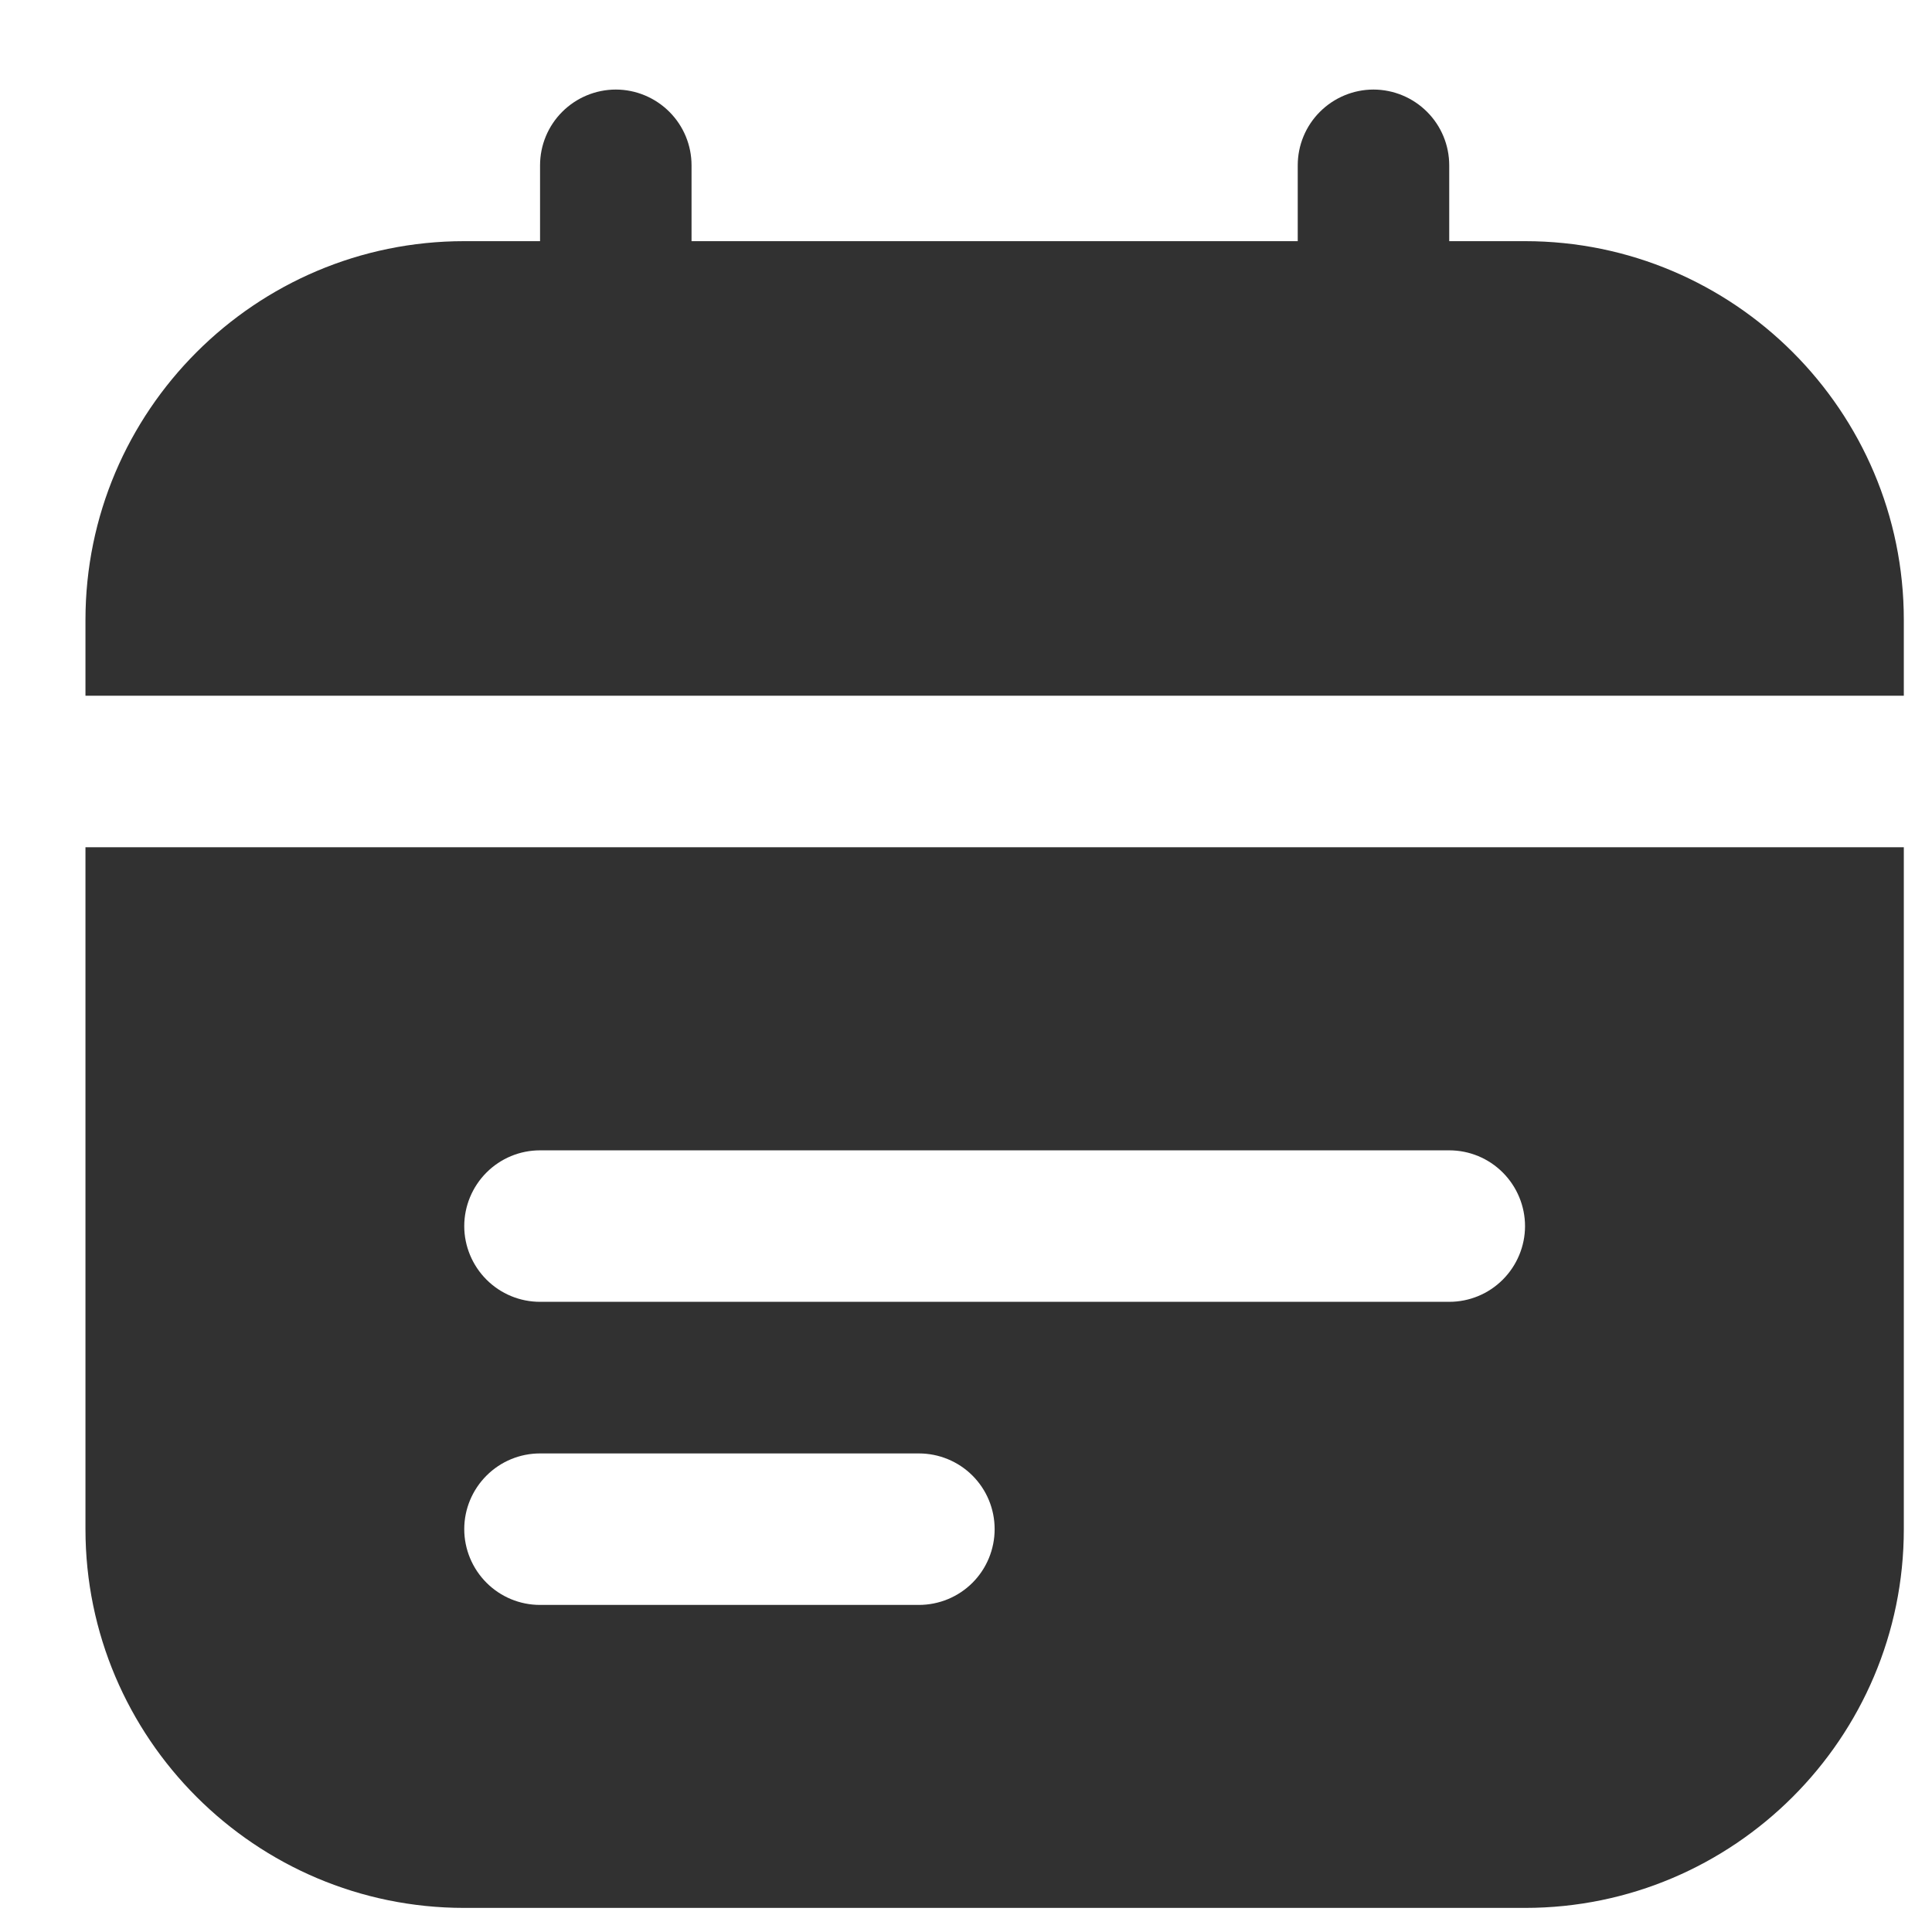 <svg width="17" height="17" viewBox="0 0 17 17" fill="none" xmlns="http://www.w3.org/2000/svg">
<path d="M0.752 6.122V5.455C0.752 3.617 2.247 2.122 4.085 2.122H4.752V1.455C4.752 1.278 4.822 1.109 4.947 0.984C5.072 0.859 5.242 0.788 5.419 0.788C5.595 0.788 5.765 0.859 5.89 0.984C6.015 1.109 6.085 1.278 6.085 1.455V2.122H11.419V1.455C11.419 1.278 11.489 1.109 11.614 0.984C11.739 0.859 11.909 0.788 12.085 0.788C12.262 0.788 12.432 0.859 12.557 0.984C12.682 1.109 12.752 1.278 12.752 1.455V2.122H13.419C15.257 2.122 16.752 3.617 16.752 5.455V6.122H0.752ZM16.752 7.455V13.455C16.752 15.293 15.257 16.788 13.419 16.788H4.085C2.247 16.788 0.752 15.293 0.752 13.455V7.455H16.752ZM8.752 13.455C8.752 13.278 8.682 13.109 8.557 12.984C8.432 12.859 8.262 12.789 8.085 12.789H4.752C4.575 12.789 4.406 12.859 4.281 12.984C4.156 13.109 4.085 13.278 4.085 13.455C4.085 13.632 4.156 13.802 4.281 13.927C4.406 14.052 4.575 14.122 4.752 14.122H8.085C8.262 14.122 8.432 14.052 8.557 13.927C8.682 13.802 8.752 13.632 8.752 13.455ZM13.419 10.789C13.419 10.612 13.348 10.442 13.223 10.317C13.098 10.192 12.929 10.122 12.752 10.122H4.752C4.575 10.122 4.406 10.192 4.281 10.317C4.156 10.442 4.085 10.612 4.085 10.789C4.085 10.965 4.156 11.135 4.281 11.26C4.406 11.385 4.575 11.455 4.752 11.455H12.752C12.929 11.455 13.098 11.385 13.223 11.26C13.348 11.135 13.419 10.965 13.419 10.789Z" fill="#313131"/>
</svg>
